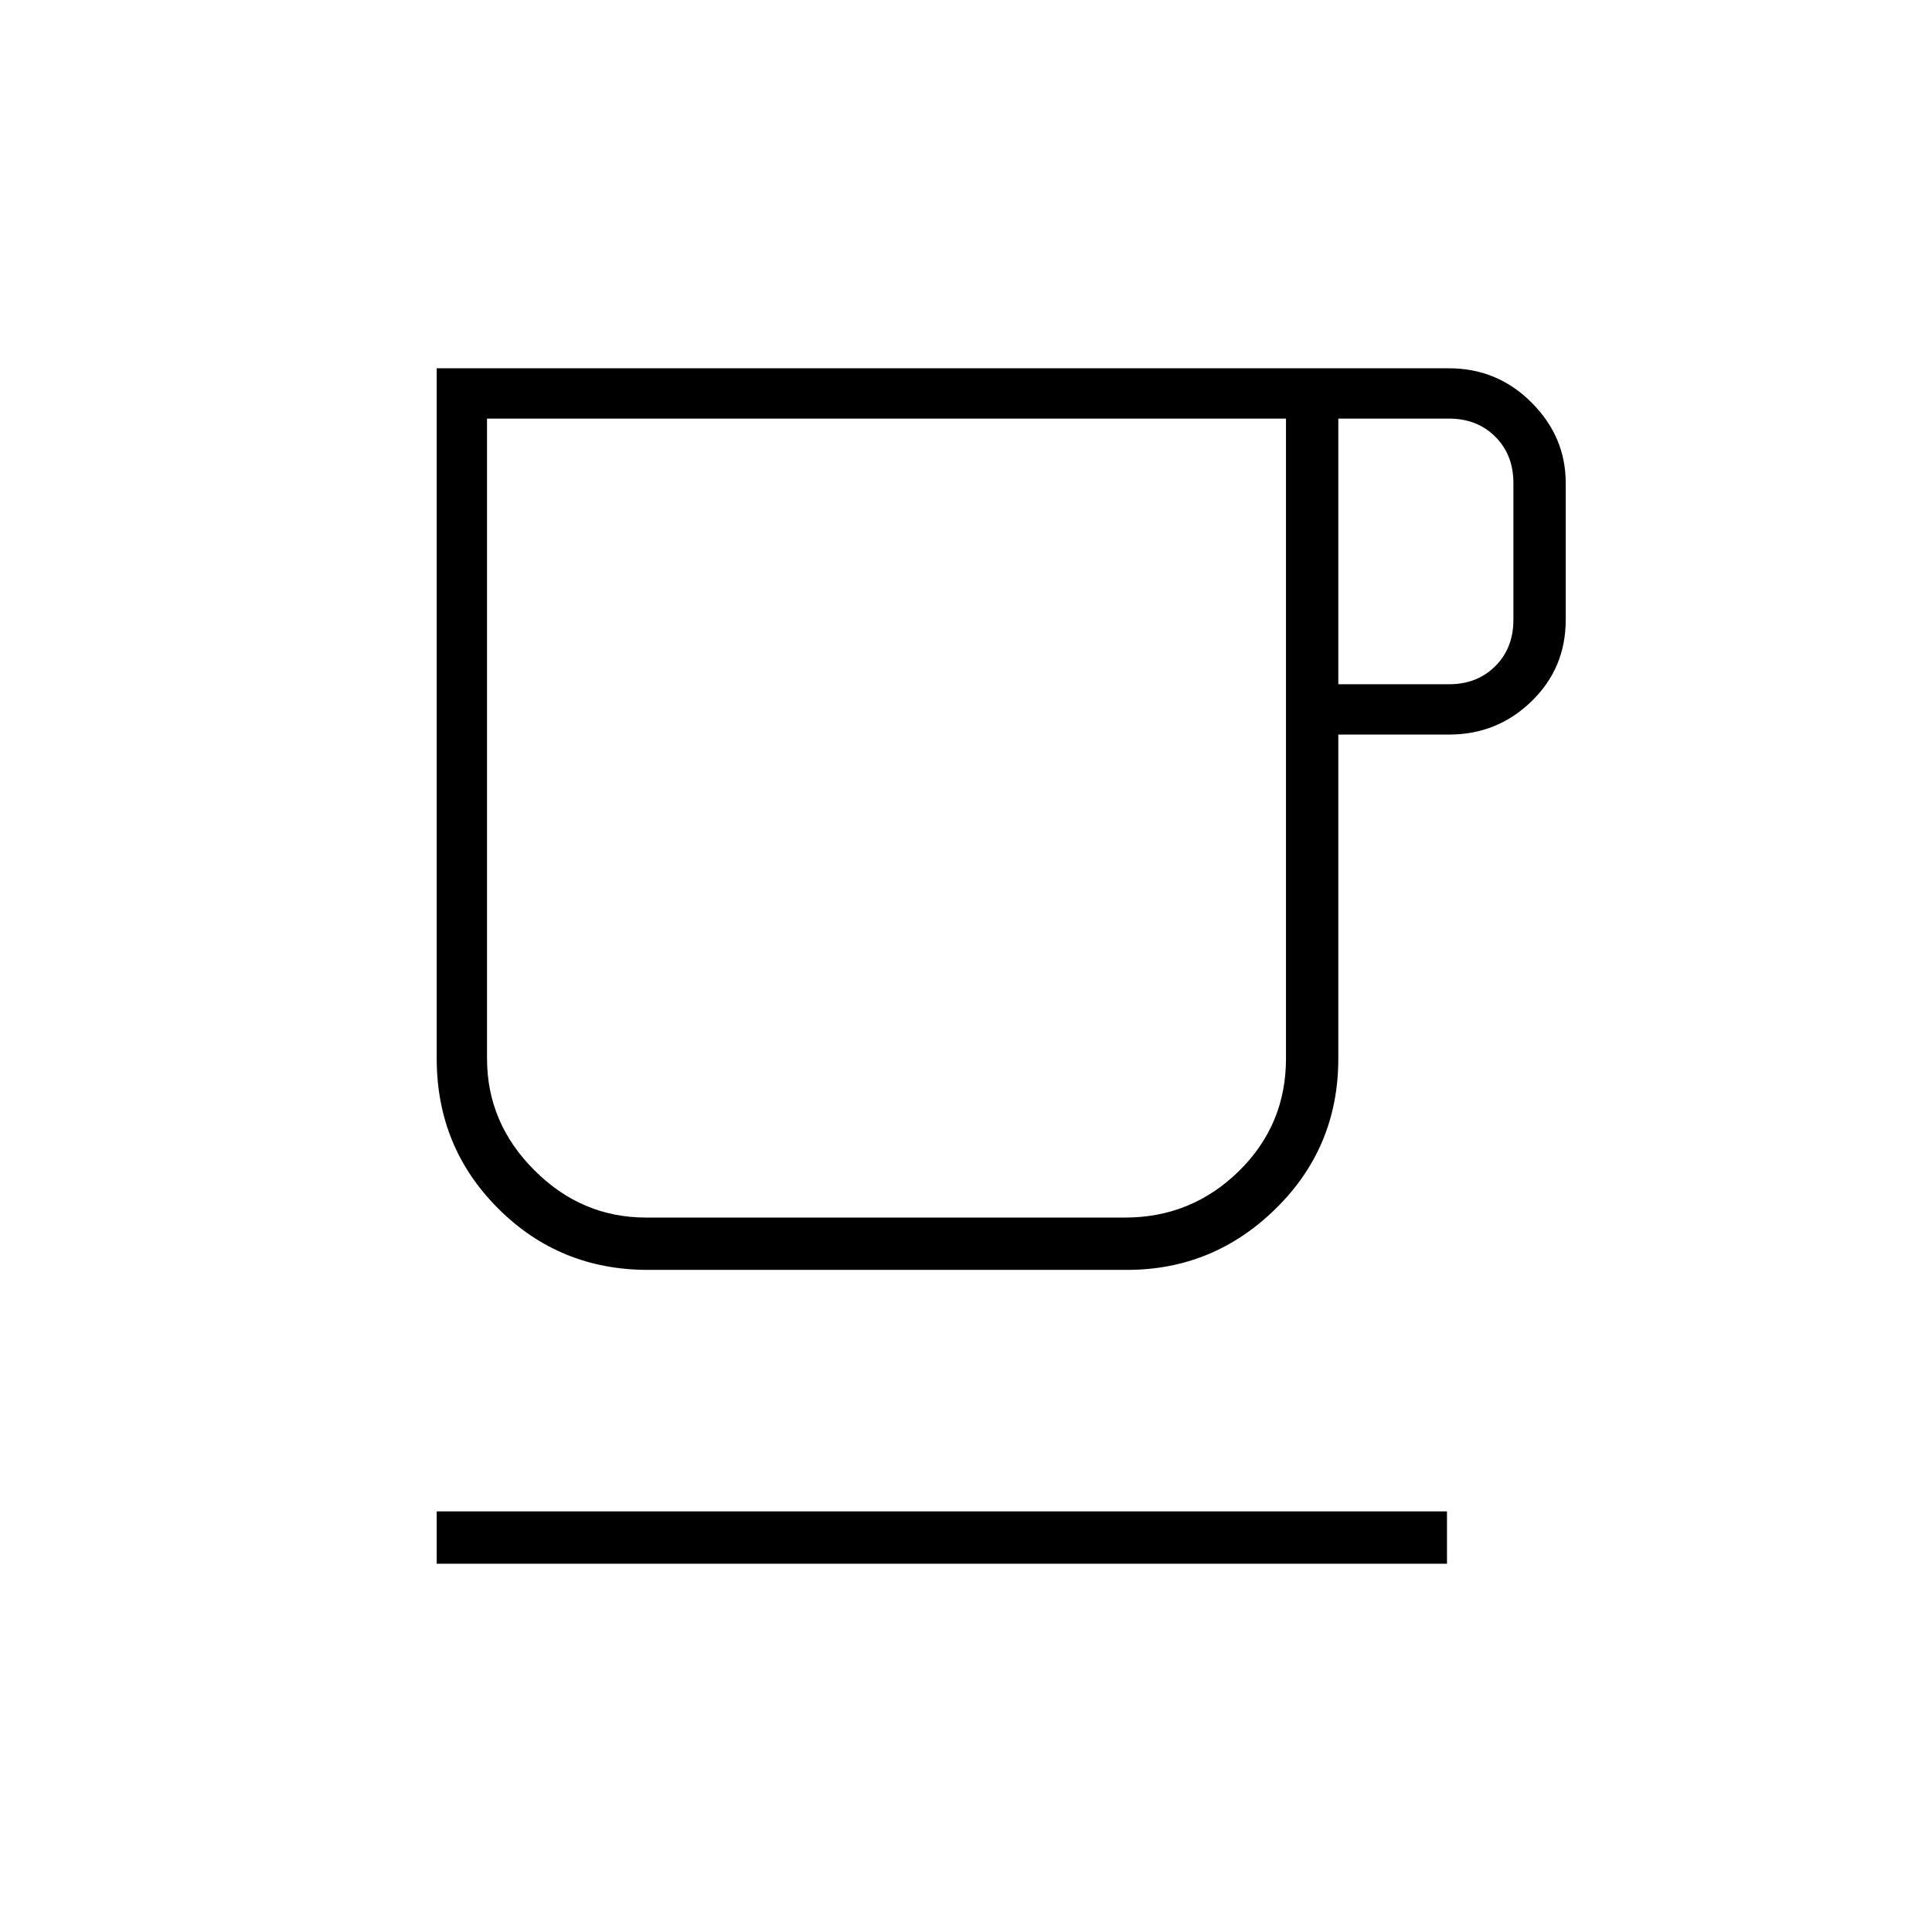 <svg xmlns="http://www.w3.org/2000/svg" height="24" width="24"><path d="M5.425 19.425V18.775H17.975V19.425ZM8.05 15.775Q6.95 15.775 6.188 15.012Q5.425 14.25 5.425 13.15V4.575H18Q18.6 4.575 19.025 5Q19.45 5.425 19.45 6V7.7Q19.45 8.3 19.025 8.712Q18.6 9.125 18 9.125H16.625V13.15Q16.625 14.25 15.85 15.012Q15.075 15.775 14 15.775ZM8.025 15.125H13.975Q14.8 15.125 15.388 14.55Q15.975 13.975 15.975 13.15V5.2H6.05V13.15Q6.05 13.95 6.638 14.537Q7.225 15.125 8.025 15.125ZM16.625 8.5H18Q18.35 8.5 18.575 8.275Q18.8 8.05 18.8 7.7V6Q18.8 5.65 18.575 5.425Q18.35 5.2 18 5.2H16.625ZM11.025 10.175Q11.025 10.175 11.025 10.175Q11.025 10.175 11.025 10.175Q11.025 10.175 11.025 10.175Q11.025 10.175 11.025 10.175Z"/></svg>